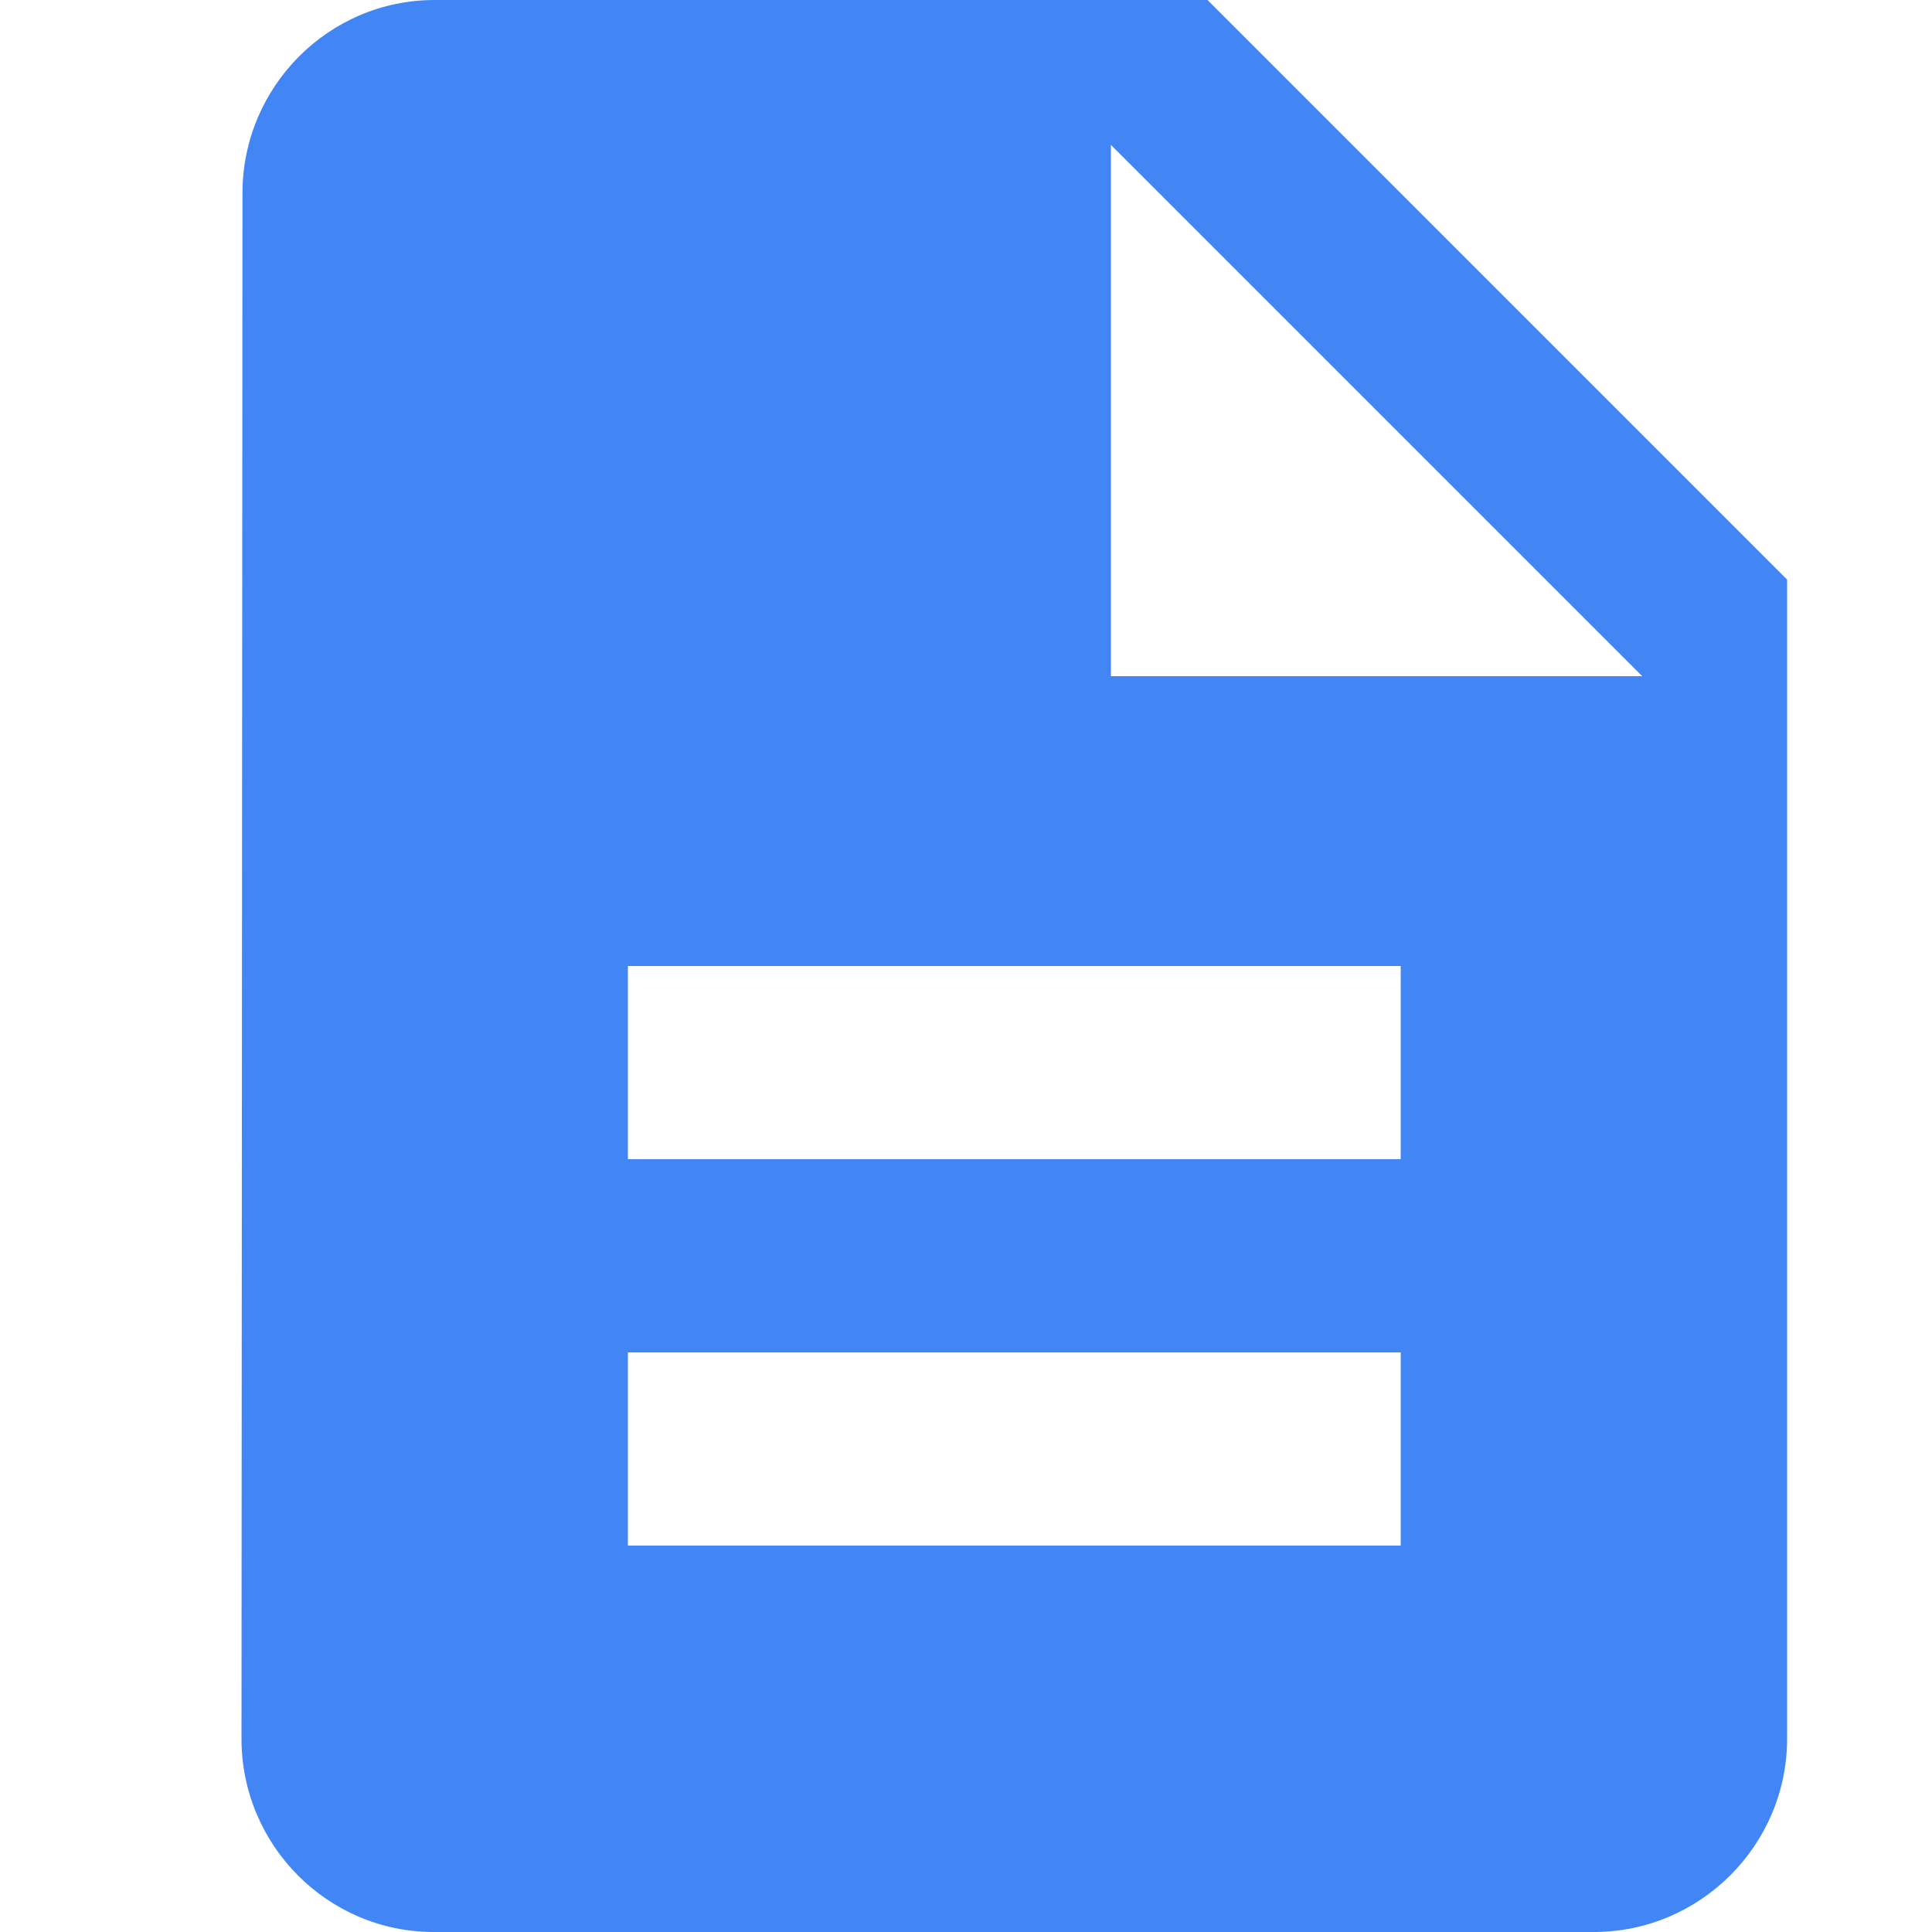 <svg class="auHQVc" style="width:16px;height:16px;" viewBox="0 0 12 16" xmlns="http://www.w3.org/2000/svg"><path fill="#4285f4" d="M8 0H1.6C.72 0 .008.72.008 1.6L0 14.4c0 .88.712 1.6 1.592 1.6H11.2c.88 0 1.6-.72 1.6-1.6V4.8L8 0zm1.6 12.8H3.2v-1.6h6.4v1.6zm0-3.2H3.2V8h6.4v1.6zm-2.4-4V1.2l4.4 4.4H7.2z"></path></svg>